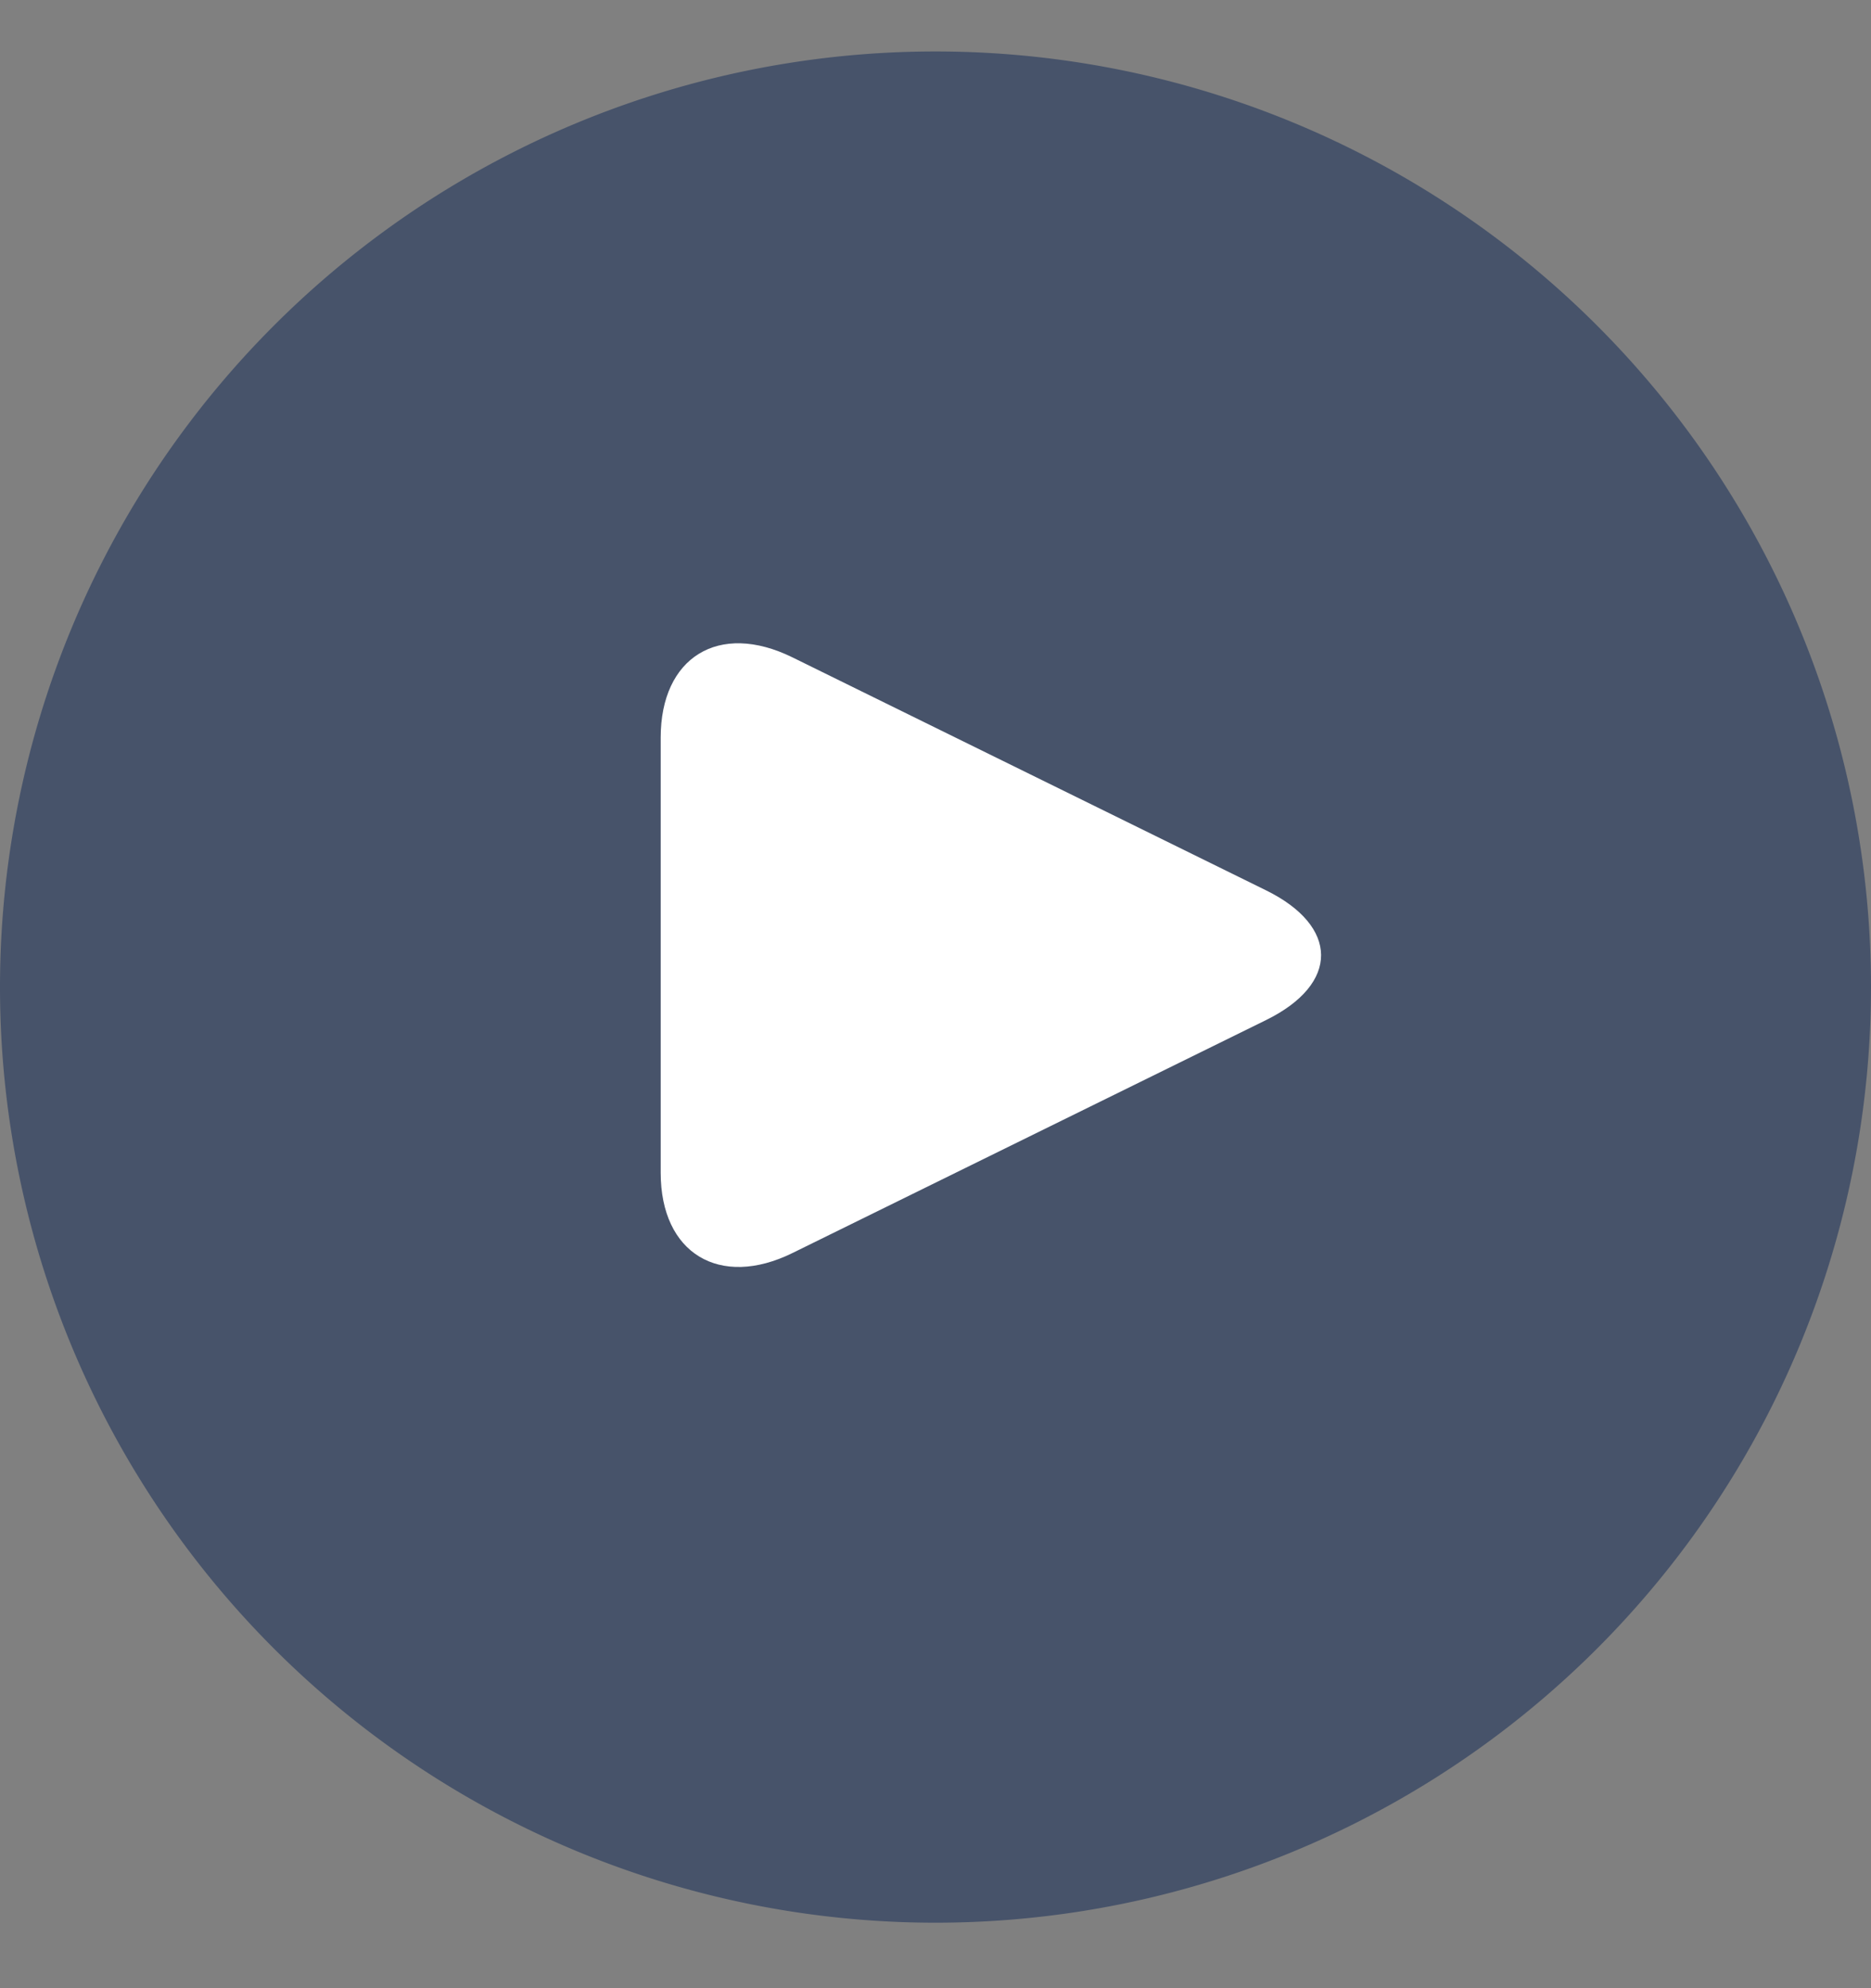 <svg xmlns="http://www.w3.org/2000/svg" width="16" height="17" viewBox="0 0 16 17"><rect x="0" y="0" width="16" height="17" fill="#808080" stroke="none"/><g><g><g><path fill="#47536a" d="M8 16.44a8 8 0 1 0 0-16 8 8 0 0 0 0 16z"/></g><g><path fill="#fff" d="M10.827 8.722l-4.05 1.992c-.622.306-1.127.004-1.127-.686V6.306c0-.684.495-.996 1.127-.685l4.05 1.992c.622.306.632.798 0 1.109z"/></g></g></g></svg>